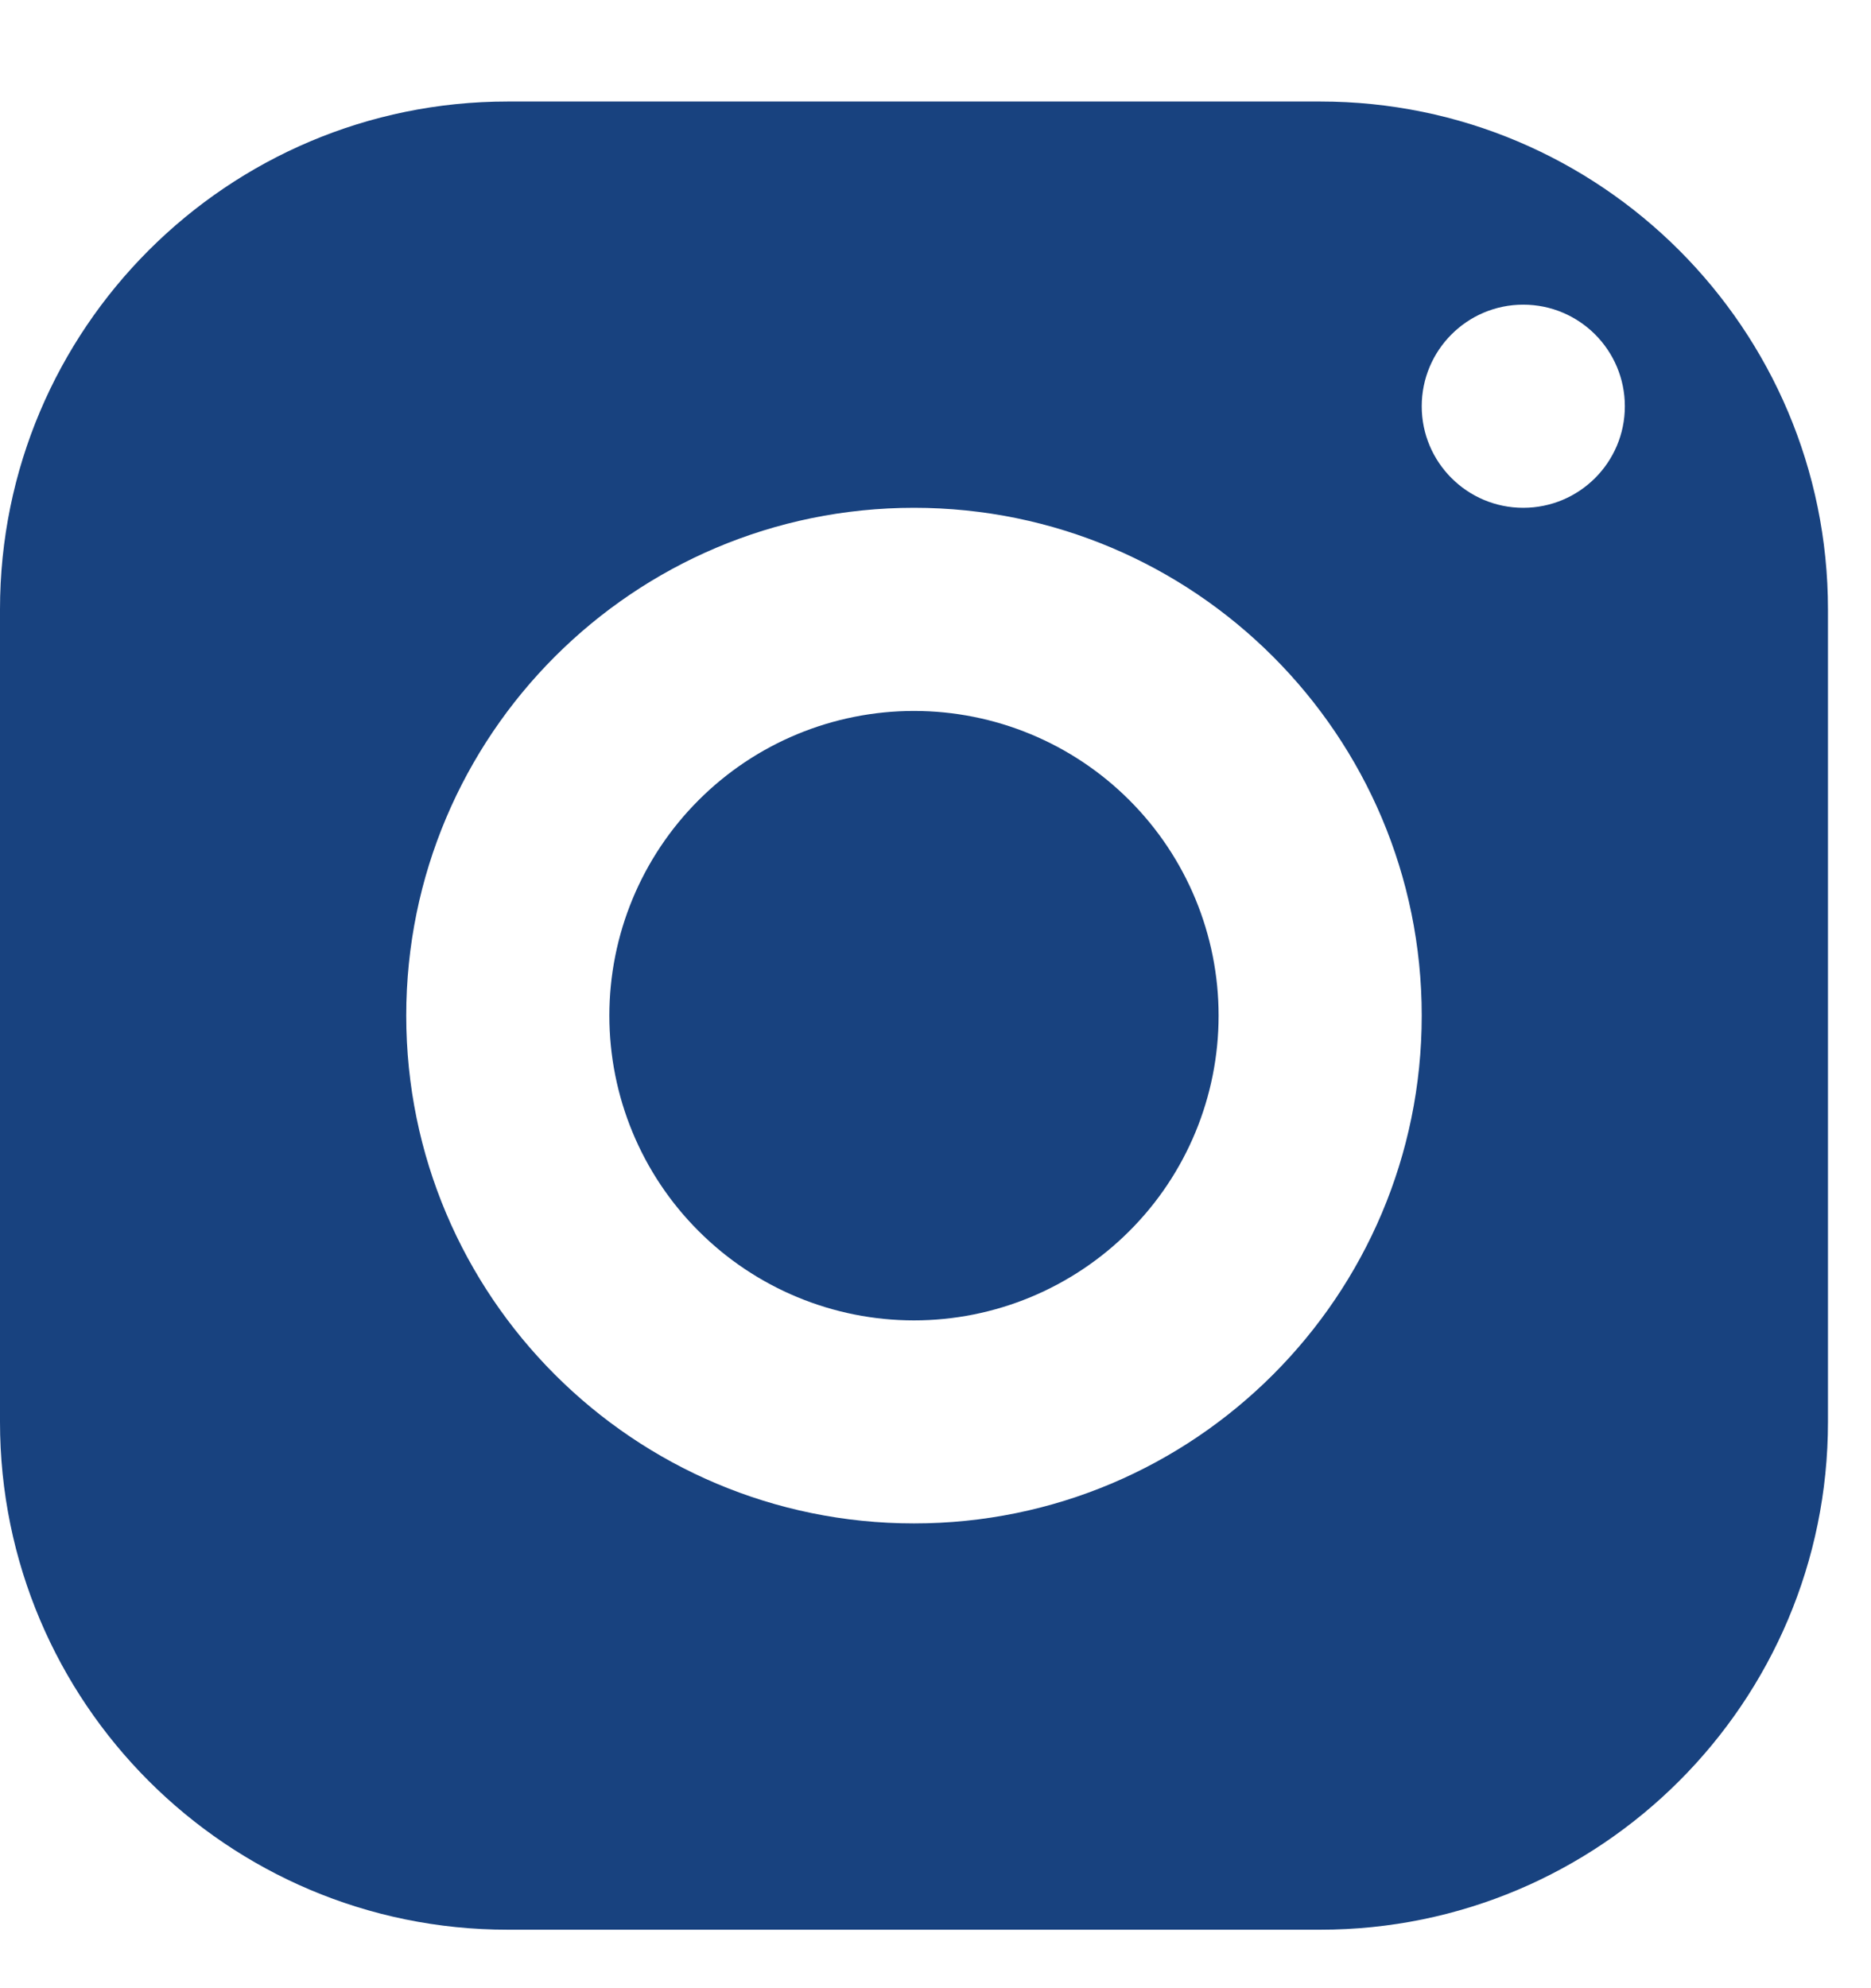 <svg width="16" height="17" viewBox="0 0 16 17" fill="none" xmlns="http://www.w3.org/2000/svg">
<path d="M4.342 0.868C1.944 0.868 0 2.813 0 5.211V12.158C0 14.556 1.944 16.5 4.342 16.5H11.29C13.687 16.5 15.632 14.556 15.632 12.158V5.211C15.632 2.813 13.687 0.868 11.29 0.868H4.342ZM13.026 2.605C13.506 2.605 13.895 2.994 13.895 3.474C13.895 3.953 13.506 4.342 13.026 4.342C12.547 4.342 12.158 3.953 12.158 3.474C12.158 2.994 12.547 2.605 13.026 2.605ZM7.816 4.342C10.213 4.342 12.158 6.286 12.158 8.684C12.158 11.082 10.213 13.026 7.816 13.026C5.418 13.026 3.474 11.082 3.474 8.684C3.474 6.286 5.418 4.342 7.816 4.342ZM7.816 6.079C7.125 6.079 6.462 6.353 5.974 6.842C5.485 7.331 5.211 7.993 5.211 8.684C5.211 9.375 5.485 10.038 5.974 10.526C6.462 11.015 7.125 11.29 7.816 11.29C8.507 11.29 9.169 11.015 9.658 10.526C10.147 10.038 10.421 9.375 10.421 8.684C10.421 7.993 10.147 7.331 9.658 6.842C9.169 6.353 8.507 6.079 7.816 6.079Z" fill="#18427F"/>
</svg>
